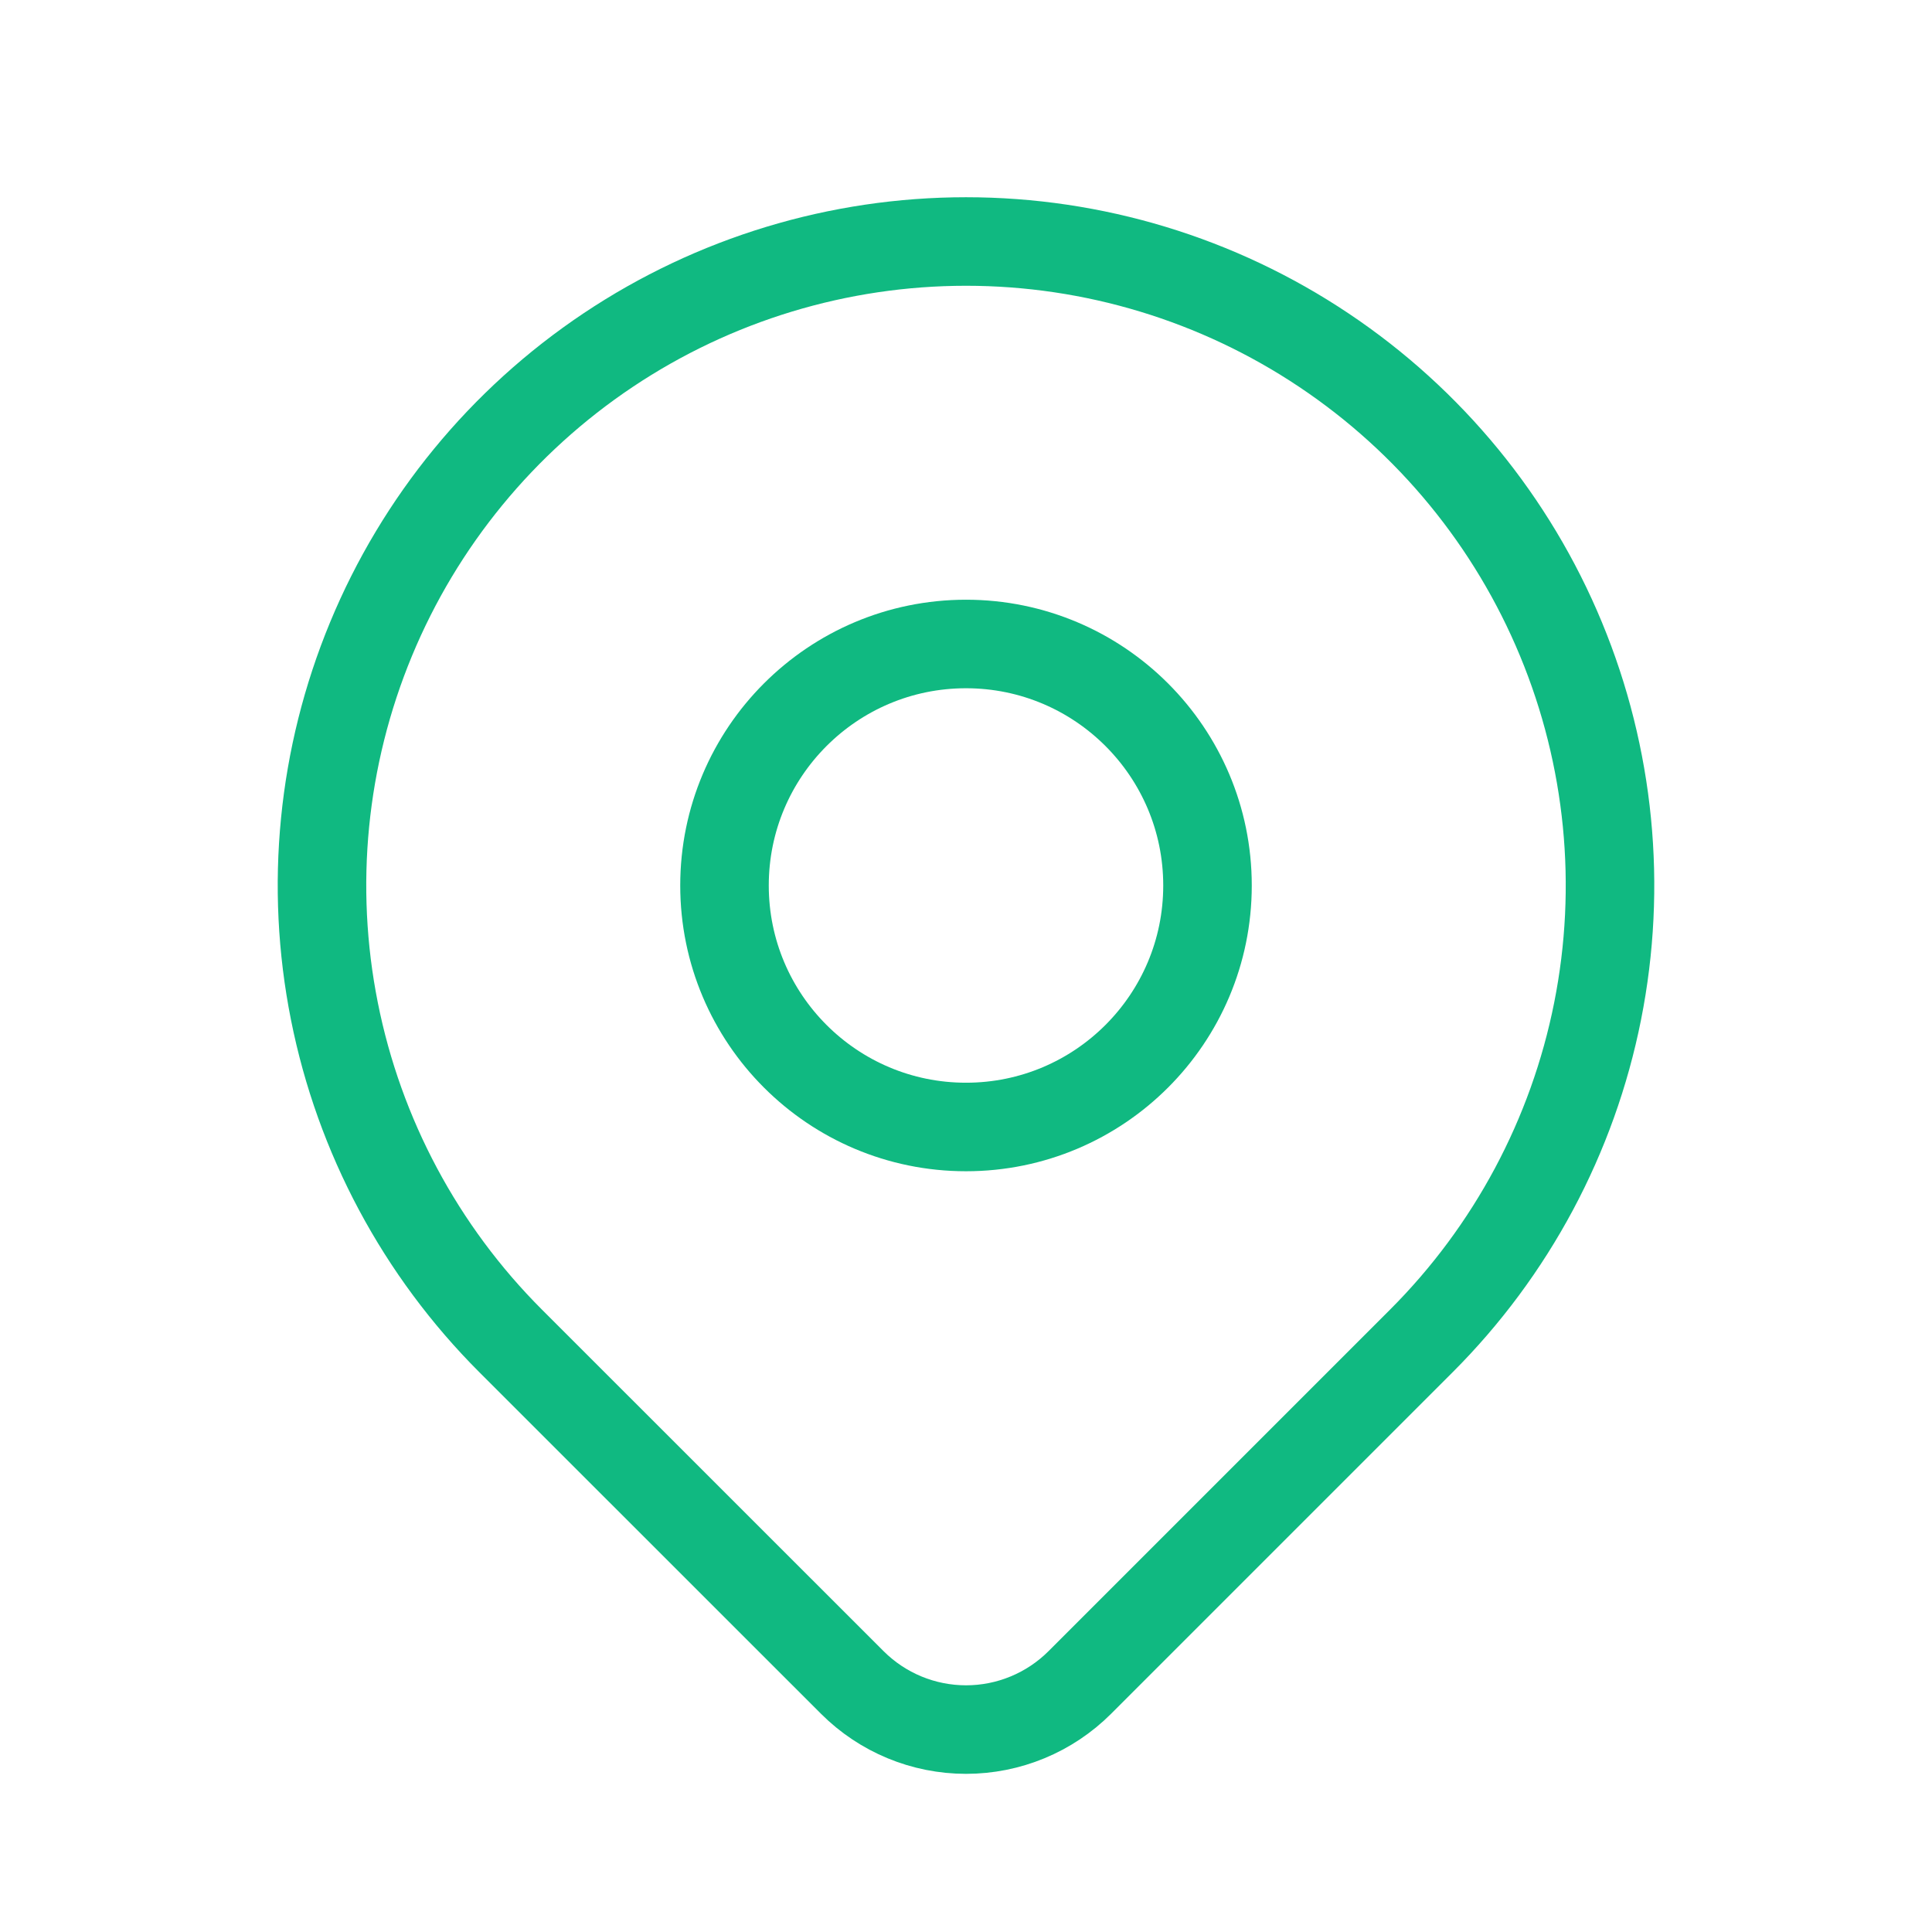 <svg width="40" height="40" viewBox="0 0 40 40" fill="none" xmlns="http://www.w3.org/2000/svg">
<g clip-path="url(#clip0_1_298)">
<path d="M20 23.333C22.761 23.333 25 21.095 25 18.333C25 15.572 22.761 13.333 20 13.333C17.239 13.333 15 15.572 15 18.333C15 21.095 17.239 23.333 20 23.333Z" stroke="#10B981" stroke-width="1.833" stroke-linecap="round" stroke-linejoin="round"/>
<path d="M29.428 27.762L22.357 34.833C21.732 35.458 20.884 35.809 20.001 35.809C19.117 35.809 18.27 35.458 17.645 34.833L10.572 27.762C8.707 25.897 7.437 23.521 6.923 20.935C6.408 18.348 6.672 15.668 7.682 13.231C8.691 10.795 10.4 8.713 12.592 7.248C14.785 5.782 17.363 5 20 5C22.637 5 25.215 5.782 27.407 7.248C29.6 8.713 31.309 10.795 32.318 13.231C33.328 15.668 33.592 18.348 33.077 20.935C32.563 23.521 31.293 25.897 29.428 27.762V27.762Z" stroke="#10B981" stroke-width="1.833" stroke-linecap="round" stroke-linejoin="round"/>
</g>
<defs>
<clipPath id="clip0_1_298">
<rect width="40" height="40" fill="white"/>
</clipPath>
</defs>
</svg>
